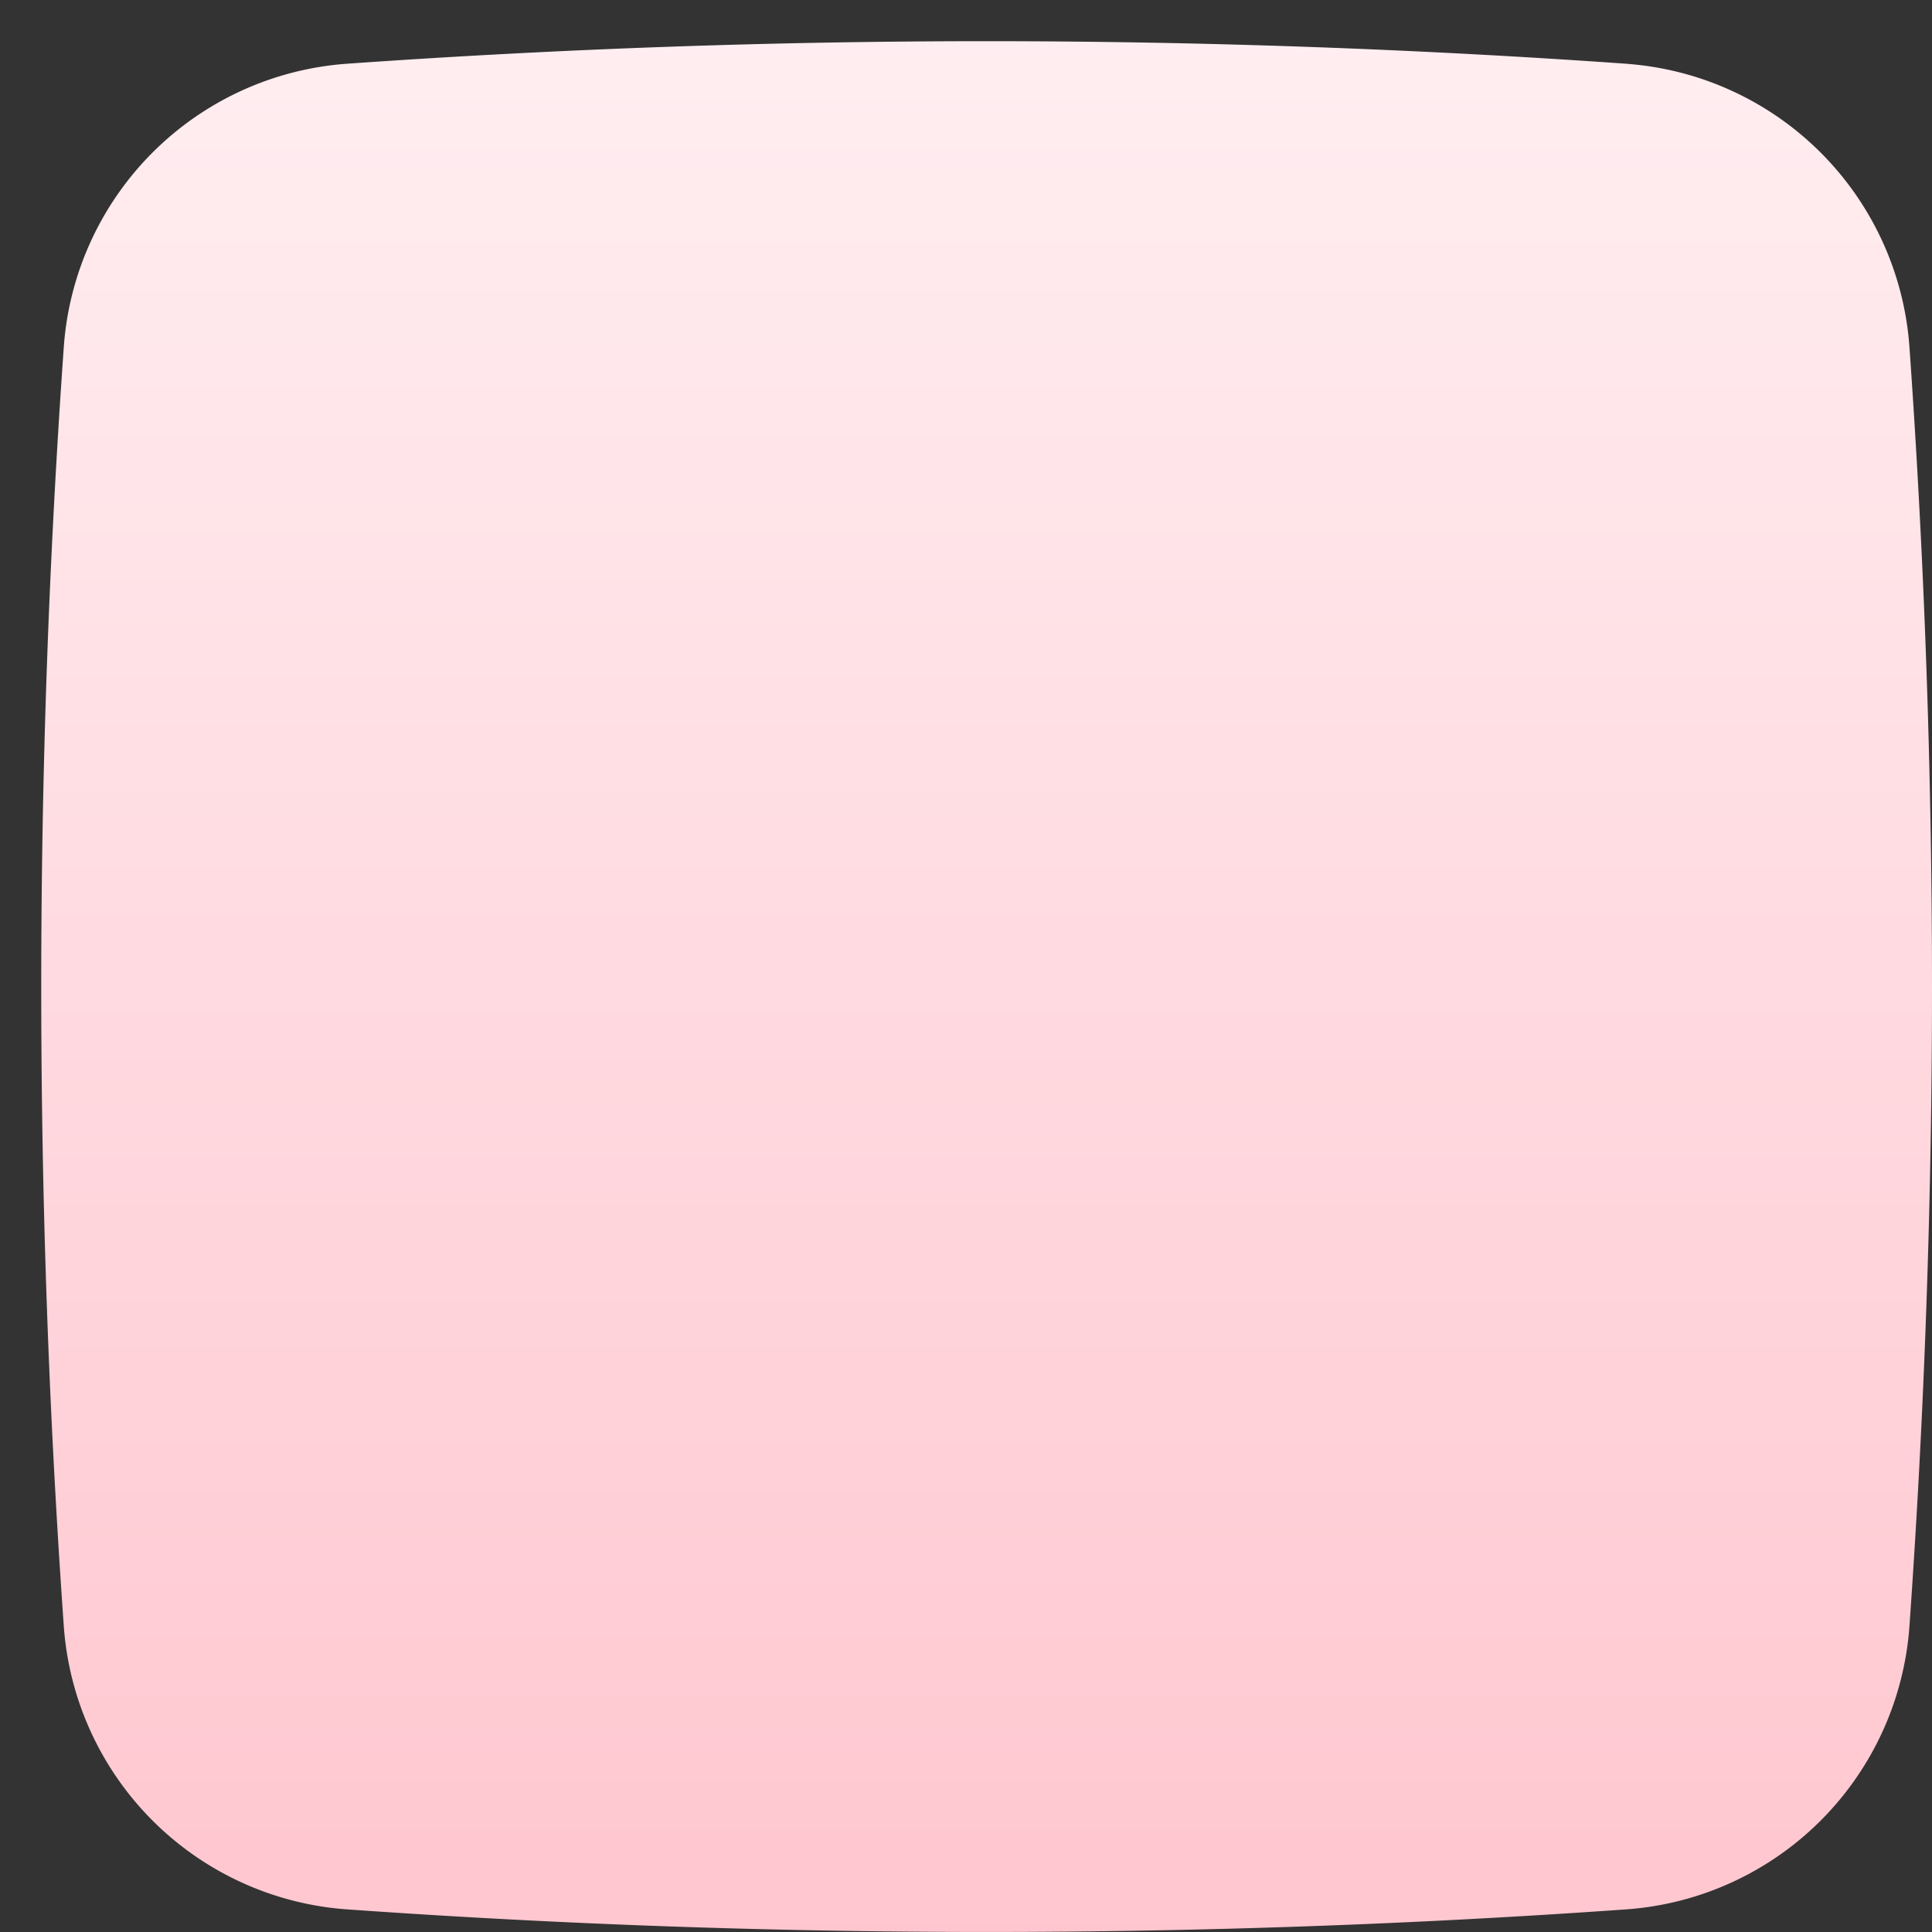 <svg xmlns="http://www.w3.org/2000/svg" version="1.1" xmlns:xlink="http://www.w3.org/1999/xlink" x="0" y="0" viewBox="0 0 32 32" style="enable-background:new 0 0 512 512" xml:space="preserve"><rect x="0" y="0" width="32" height="32" fill="#333333" stroke="none"/><g><linearGradient id="a" x1="16.341" x2="16.341" y1=".447" y2="32.299" gradientUnits="userSpaceOnUse"><stop offset="0" stop-color="#ffeef1"/><stop offset="1" stop-color="#ffc6cf"/></linearGradient><linearGradient id="b" x1="16" x2="16" y1="4.872" y2="26.028" gradientUnits="userSpaceOnUse"><stop offset="0" stop-color="#fd4685"/><stop offset="1" stop-color="#ff9d8c"/></linearGradient><path fill="url(#a)" d="M26.954 1.057a150.513 150.513 0 0 0-21.226 0 5.065 5.065 0 0 0-4.67 4.671 150.363 150.363 0 0 0 0 21.226 5.065 5.065 0 0 0 4.67 4.67 150.168 150.168 0 0 0 21.226 0 5.065 5.065 0 0 0 4.671-4.67 150.363 150.363 0 0 0 0-21.226 5.065 5.065 0 0 0-4.67-4.67z" data-name="Layer 2" opacity="1" data-original="url(#a)"/><g fill="url(#b)" data-name="Layer 1"><path d="M23 18.171v-3.92a7.226 7.226 0 0 0-6-7.173V6a1 1 0 0 0-2 0v1.073A6.996 6.996 0 0 0 9 14v4.171A3 3 0 0 0 10 24h12a3 3 0 0 0 1-5.829zM18 25h-4a1 1 0 0 0 0 2h4a1 1 0 0 0 0-2z" fill="" opacity="1"/></g></g></svg>